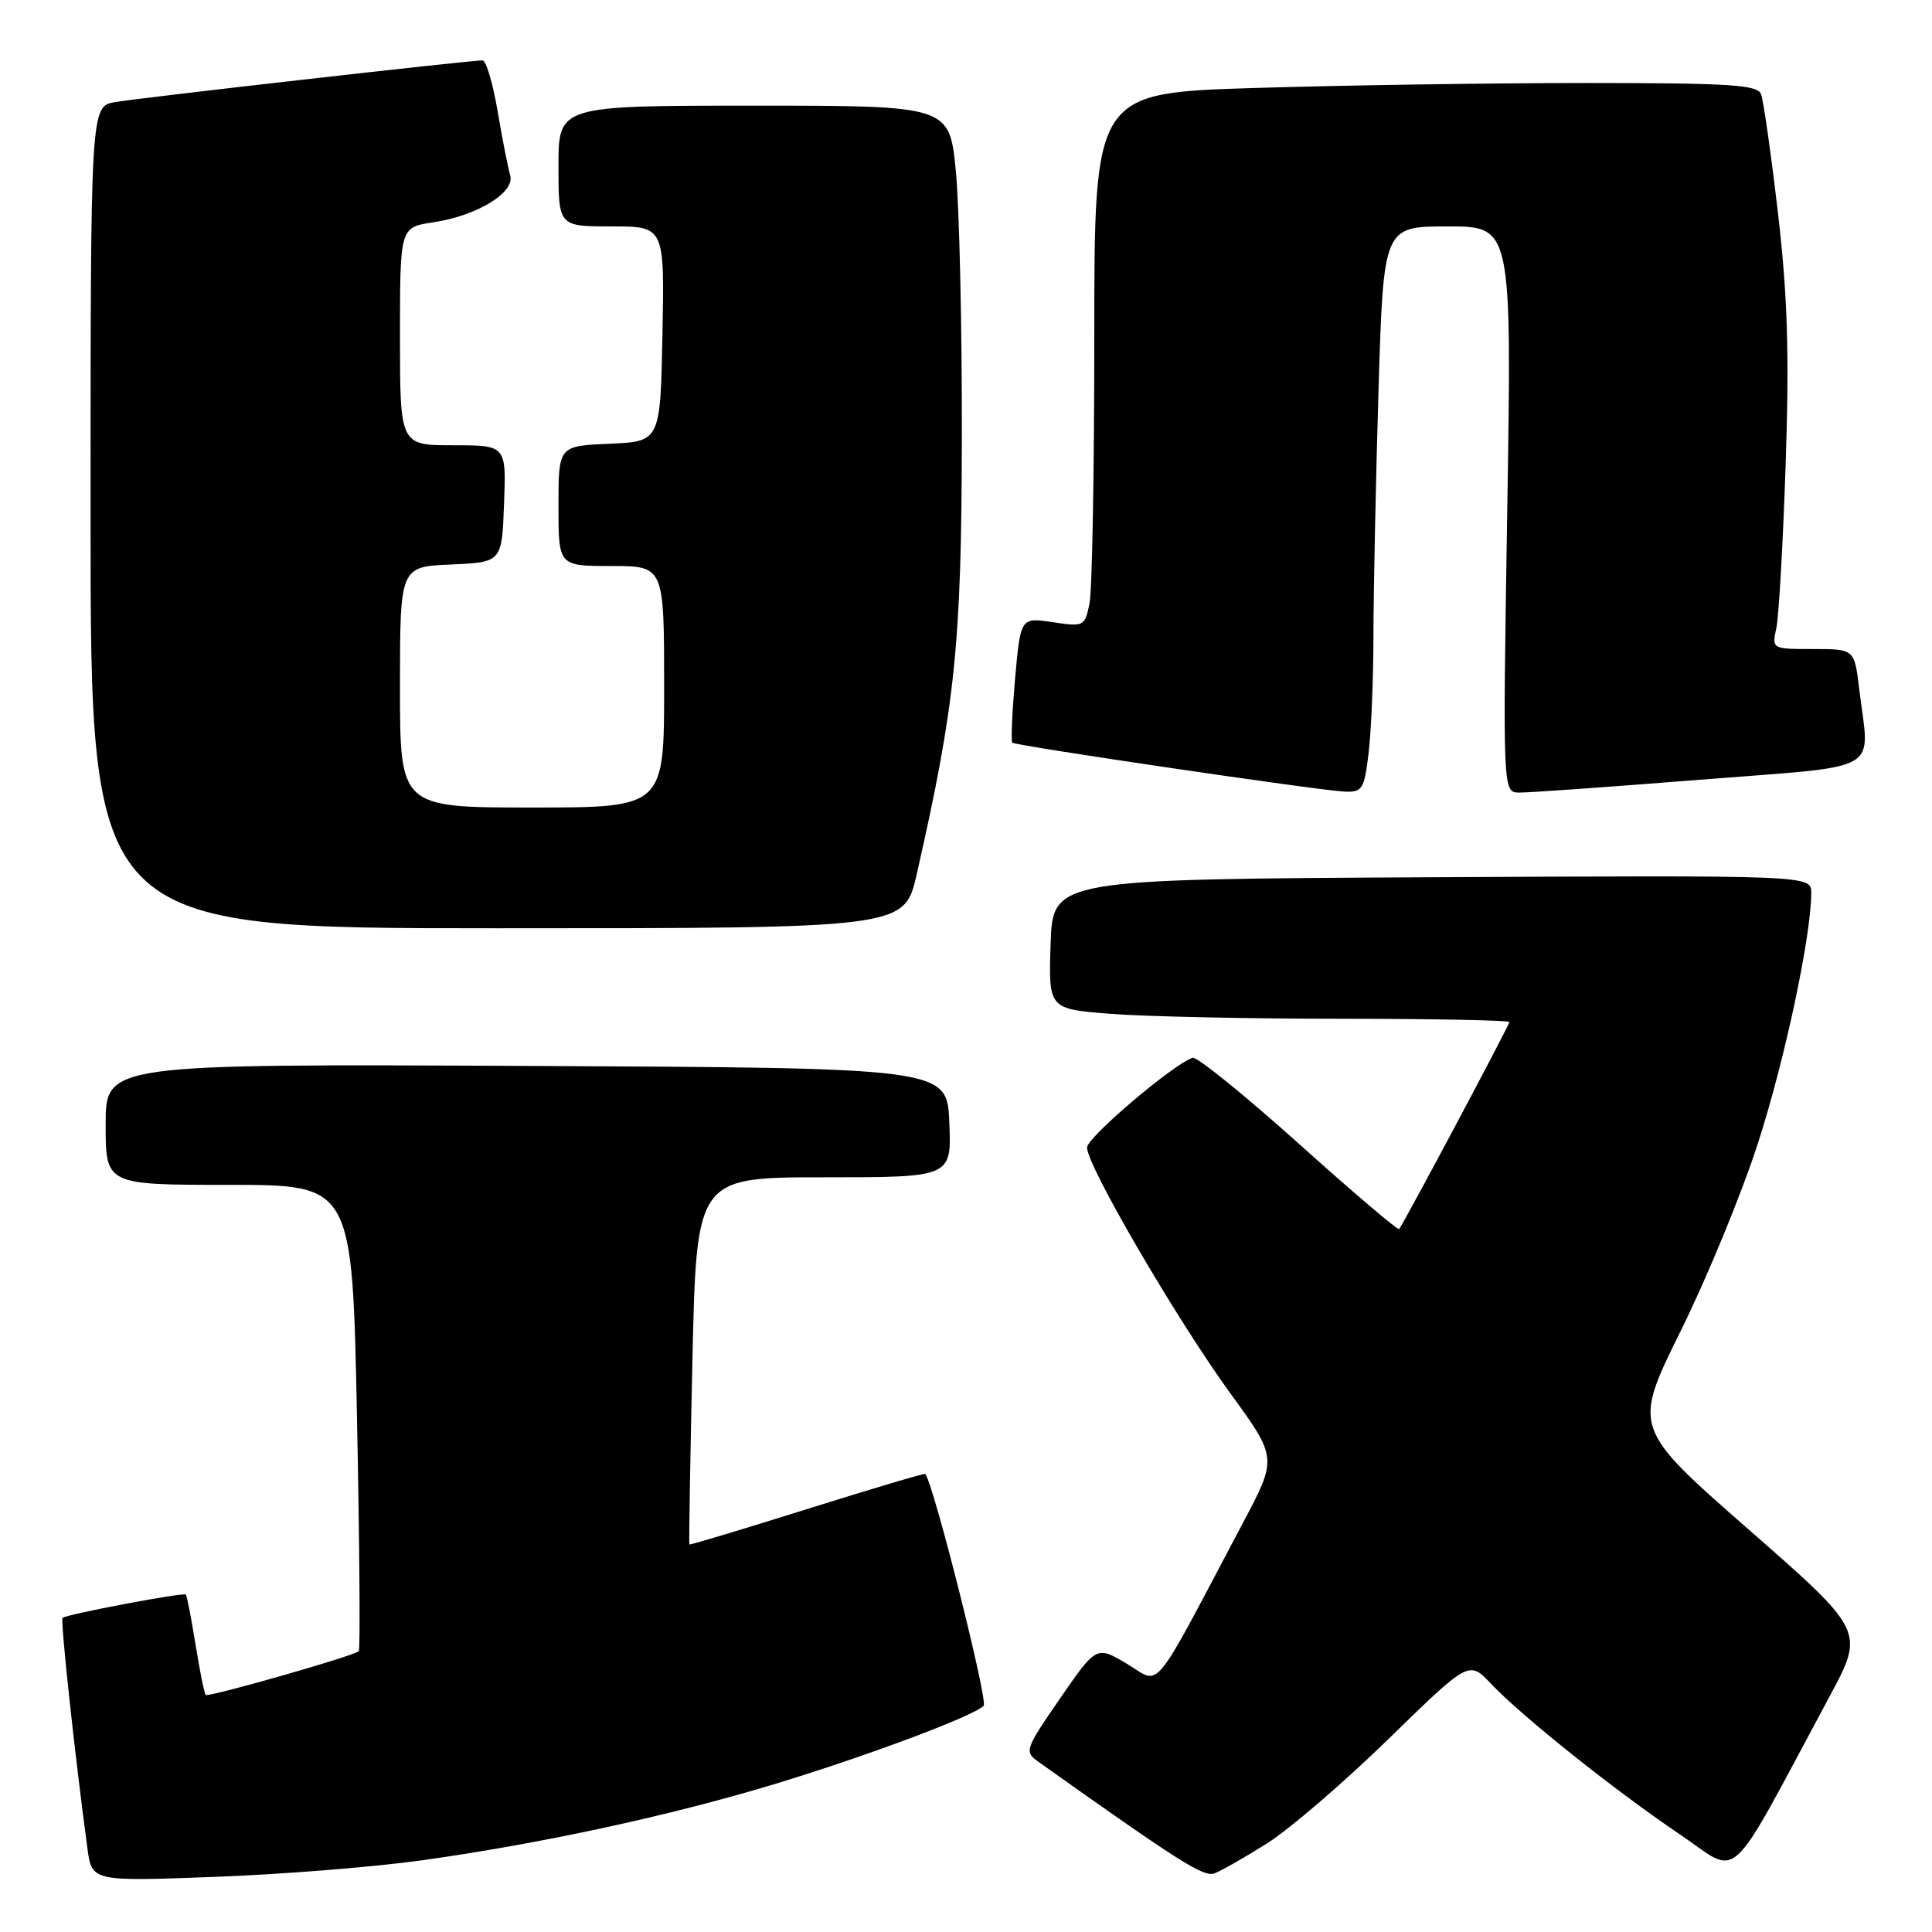 <?xml version="1.0" encoding="UTF-8" standalone="no"?>
<!DOCTYPE svg PUBLIC "-//W3C//DTD SVG 1.1//EN" "http://www.w3.org/Graphics/SVG/1.1/DTD/svg11.dtd" >
<svg xmlns="http://www.w3.org/2000/svg" xmlns:xlink="http://www.w3.org/1999/xlink" version="1.1" viewBox="0 0 256 256">
 <g >
 <path fill="currentColor"
d=" M 56.00 246.49 C 71.86 244.26 88.80 240.59 102.64 236.40 C 114.81 232.70 128.90 227.44 130.34 226.03 C 130.96 225.43 123.70 196.60 122.60 195.30 C 122.51 195.19 115.47 197.28 106.97 199.95 C 98.46 202.62 91.43 204.74 91.35 204.65 C 91.27 204.57 91.45 193.59 91.75 180.25 C 92.29 156.00 92.29 156.00 109.19 156.00 C 126.09 156.00 126.09 156.00 125.79 148.75 C 125.50 141.50 125.50 141.50 69.75 141.24 C 14.00 140.98 14.00 140.98 14.00 148.99 C 14.00 157.00 14.00 157.00 30.34 157.00 C 46.68 157.00 46.68 157.00 47.30 187.71 C 47.64 204.59 47.75 218.58 47.54 218.79 C 46.92 219.42 27.60 224.93 27.25 224.59 C 27.08 224.41 26.47 221.40 25.91 217.91 C 25.34 214.41 24.77 211.43 24.62 211.29 C 24.30 210.97 8.76 213.91 8.29 214.38 C 7.99 214.68 9.89 232.36 11.58 244.90 C 12.17 249.30 12.17 249.30 28.33 248.70 C 37.23 248.38 49.67 247.38 56.00 246.49 Z  M 167.92 244.24 C 170.90 242.35 178.13 236.13 183.99 230.42 C 194.65 220.02 194.65 220.02 197.57 223.11 C 201.70 227.46 213.96 237.24 222.57 243.05 C 230.76 248.57 228.54 250.61 242.41 224.82 C 247.08 216.14 247.08 216.14 231.72 202.68 C 216.35 189.21 216.35 189.21 222.70 176.36 C 226.20 169.29 230.80 158.11 232.93 151.50 C 236.49 140.50 240.00 124.01 240.00 118.31 C 240.00 115.98 240.00 115.98 189.75 116.24 C 139.50 116.50 139.50 116.50 139.21 125.10 C 138.93 133.70 138.93 133.70 147.21 134.34 C 151.77 134.70 165.51 134.99 177.75 134.99 C 189.99 135.00 200.00 135.19 200.00 135.43 C 200.00 135.83 186.05 162.03 185.39 162.86 C 185.24 163.06 179.24 157.96 172.07 151.52 C 164.90 145.09 158.58 139.98 158.03 140.16 C 155.41 141.05 144.07 150.68 144.04 152.05 C 143.98 154.37 155.91 174.83 163.03 184.63 C 169.26 193.19 169.26 193.19 164.67 201.84 C 152.34 225.13 153.92 223.21 149.35 220.48 C 145.29 218.06 145.29 218.06 140.46 225.06 C 135.82 231.78 135.71 232.11 137.57 233.43 C 156.22 246.68 159.48 248.75 160.90 248.24 C 161.78 247.92 164.94 246.12 167.92 244.24 Z  M 121.47 115.84 C 126.58 93.37 127.41 85.36 127.45 58.00 C 127.48 43.42 127.12 27.56 126.66 22.75 C 125.82 14.00 125.82 14.00 99.91 14.00 C 74.00 14.00 74.00 14.00 74.00 22.00 C 74.00 30.00 74.00 30.00 81.03 30.00 C 88.05 30.00 88.05 30.00 87.78 44.25 C 87.50 58.50 87.50 58.50 80.75 58.80 C 74.00 59.09 74.00 59.09 74.00 67.05 C 74.00 75.00 74.00 75.00 81.00 75.00 C 88.00 75.00 88.00 75.00 88.00 91.00 C 88.00 107.00 88.00 107.00 70.50 107.00 C 53.00 107.00 53.00 107.00 53.00 91.05 C 53.00 75.09 53.00 75.09 59.75 74.80 C 66.50 74.50 66.50 74.50 66.79 66.75 C 67.08 59.00 67.08 59.00 60.04 59.00 C 53.00 59.00 53.00 59.00 53.00 44.56 C 53.00 30.12 53.00 30.12 57.40 29.46 C 63.23 28.59 68.28 25.50 67.60 23.23 C 67.32 22.28 66.57 18.46 65.94 14.75 C 65.31 11.04 64.41 8.00 63.94 8.00 C 62.25 8.00 18.42 12.97 15.25 13.53 C 12.00 14.09 12.00 14.09 12.00 68.55 C 12.00 123.00 12.00 123.00 65.92 123.00 C 119.84 123.00 119.84 123.00 121.47 115.84 Z  M 181.35 99.75 C 181.70 96.86 181.99 89.78 181.99 84.00 C 182.00 78.22 182.30 63.71 182.66 51.75 C 183.32 30.00 183.32 30.00 191.82 30.00 C 200.32 30.00 200.32 30.00 199.72 67.50 C 199.12 105.00 199.12 105.00 201.31 105.02 C 202.51 105.04 213.29 104.27 225.25 103.32 C 249.96 101.36 247.72 102.64 246.35 91.25 C 245.72 86.00 245.72 86.00 240.24 86.00 C 234.79 86.00 234.77 85.99 235.37 83.25 C 235.70 81.74 236.26 71.95 236.61 61.50 C 237.10 46.85 236.87 39.23 235.59 28.23 C 234.67 20.38 233.67 13.29 233.35 12.48 C 232.88 11.23 229.21 11.00 210.05 11.00 C 197.55 11.00 177.80 11.30 166.16 11.66 C 145.00 12.32 145.00 12.32 145.00 44.53 C 145.00 62.25 144.72 78.17 144.37 79.92 C 143.75 83.01 143.64 83.07 139.48 82.44 C 135.23 81.81 135.23 81.81 134.50 89.96 C 134.11 94.45 133.94 98.25 134.14 98.41 C 134.64 98.83 174.91 104.76 178.11 104.89 C 180.53 104.99 180.77 104.62 181.35 99.75 Z "/>
</g>
</svg>